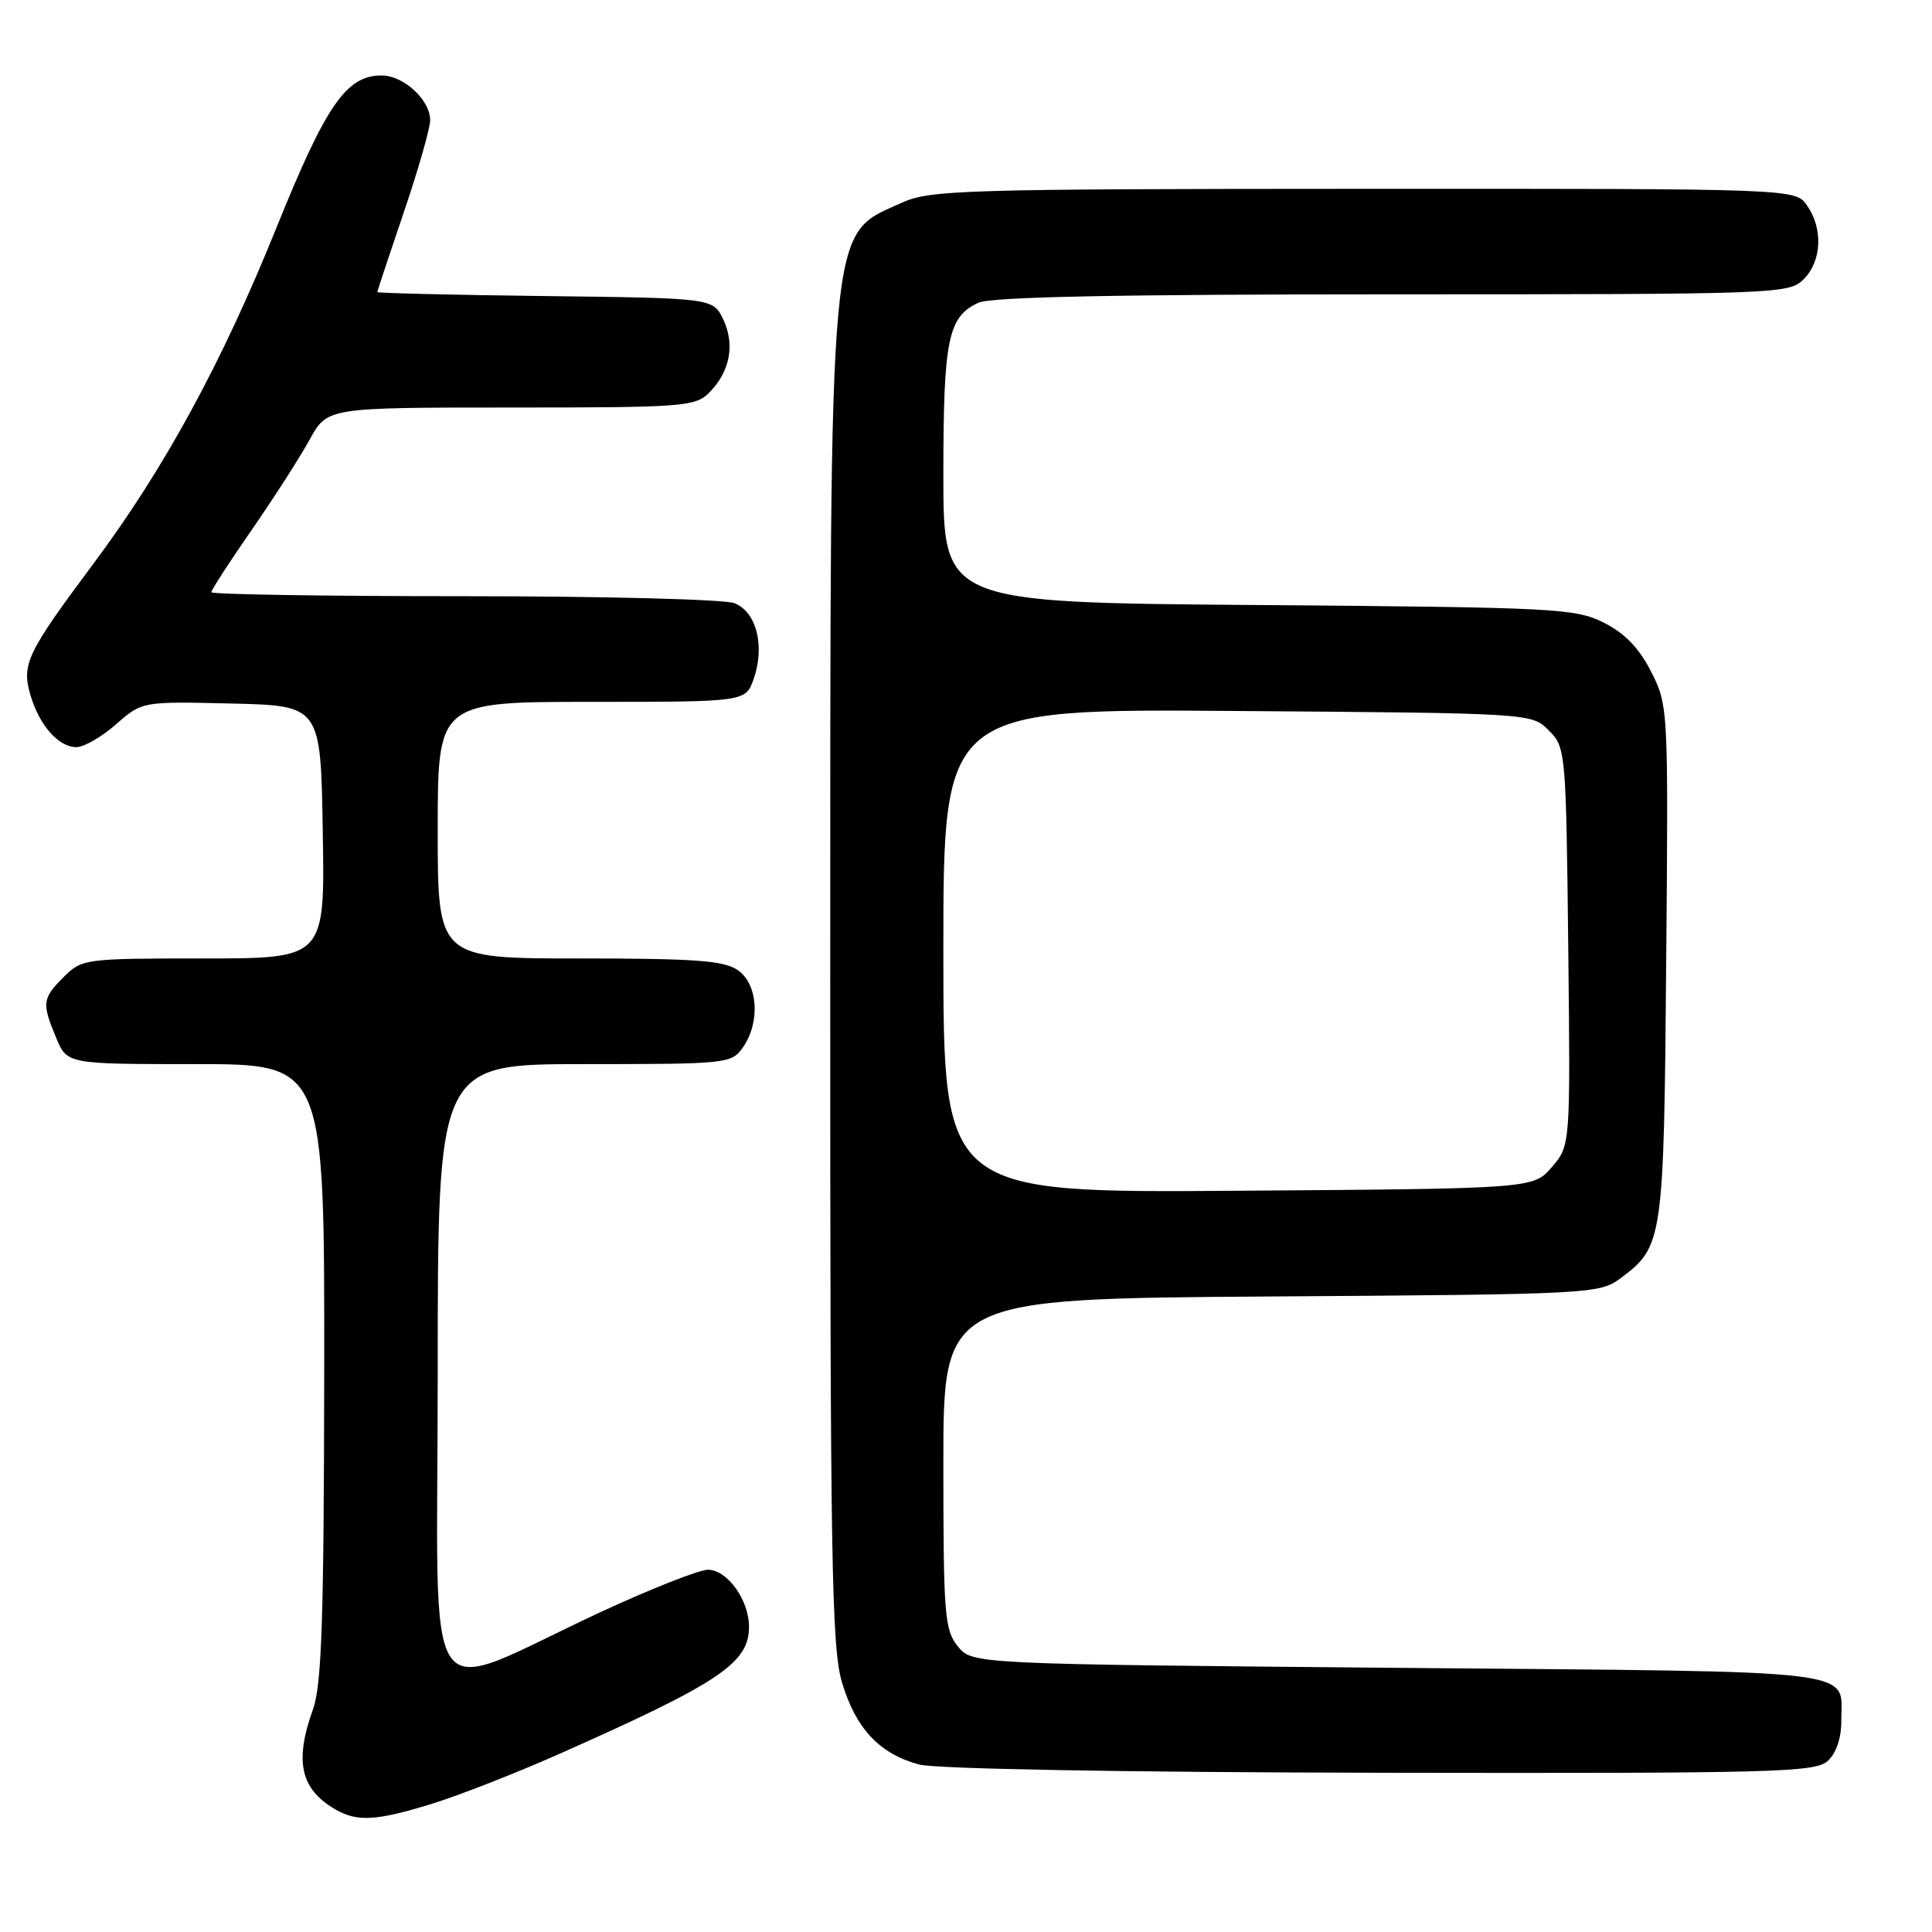 <?xml version="1.0" encoding="UTF-8" standalone="no"?>
<!DOCTYPE svg PUBLIC "-//W3C//DTD SVG 1.1//EN" "http://www.w3.org/Graphics/SVG/1.1/DTD/svg11.dtd" >
<svg xmlns="http://www.w3.org/2000/svg" xmlns:xlink="http://www.w3.org/1999/xlink" version="1.1" viewBox="0 0 256 256">
 <g >
 <path fill="currentColor"
d=" M 57.27 239.00 C 60.83 237.90 68.34 234.96 73.96 232.47 C 95.34 222.99 99.25 220.37 99.25 215.55 C 99.25 212.01 96.36 208.00 93.81 208.00 C 92.63 208.00 86.23 210.53 79.58 213.61 C 55.34 224.87 58.00 228.77 58.00 181.99 C 58.00 141.00 58.00 141.00 77.44 141.00 C 96.40 141.00 96.93 140.94 98.44 138.78 C 100.77 135.45 100.44 130.42 97.78 128.56 C 95.96 127.28 92.15 127.00 76.78 127.00 C 58.00 127.00 58.00 127.00 58.00 110.00 C 58.00 93.00 58.00 93.00 78.40 93.00 C 98.80 93.00 98.80 93.00 99.87 89.95 C 101.39 85.57 100.23 81.04 97.29 79.92 C 95.96 79.41 79.82 79.00 61.43 79.00 C 43.05 79.00 28.00 78.76 28.00 78.47 C 28.00 78.18 30.41 74.46 33.35 70.22 C 36.29 65.97 39.75 60.59 41.03 58.25 C 43.37 54.00 43.37 54.00 67.68 54.00 C 90.56 54.00 92.12 53.88 93.97 52.03 C 96.73 49.27 97.42 45.65 95.83 42.32 C 94.47 39.50 94.47 39.50 72.24 39.23 C 60.01 39.08 50.00 38.84 50.00 38.70 C 50.00 38.55 51.58 33.80 53.50 28.14 C 55.43 22.48 57.00 16.98 57.00 15.92 C 57.00 13.24 53.48 10.00 50.56 10.00 C 45.89 10.00 43.20 13.89 36.64 30.15 C 29.39 48.12 21.77 62.10 12.38 74.69 C 3.60 86.46 2.85 88.00 4.01 92.02 C 5.17 96.06 7.74 99.00 10.12 99.00 C 11.12 99.00 13.48 97.64 15.38 95.97 C 18.84 92.94 18.84 92.94 30.67 93.22 C 42.50 93.50 42.50 93.50 42.77 110.25 C 43.05 127.00 43.05 127.00 26.98 127.00 C 11.25 127.00 10.86 127.05 8.45 129.45 C 5.59 132.32 5.52 132.91 7.45 137.53 C 8.90 141.00 8.90 141.00 25.95 141.00 C 43.00 141.00 43.00 141.00 42.96 181.75 C 42.92 214.63 42.63 223.27 41.47 226.50 C 38.98 233.42 39.82 237.11 44.50 239.79 C 47.35 241.43 49.92 241.27 57.27 239.00 Z  M 242.17 233.35 C 243.30 232.32 243.99 230.32 243.98 228.10 C 243.95 221.06 248.04 221.55 185.45 221.00 C 128.82 220.50 128.82 220.50 126.91 218.14 C 125.16 215.98 125.00 213.95 125.00 193.93 C 125.00 172.08 125.00 172.08 168.43 171.79 C 210.68 171.51 211.93 171.44 214.68 169.41 C 220.37 165.19 220.47 164.50 220.78 127.50 C 221.07 93.79 221.05 93.46 218.78 89.00 C 217.19 85.86 215.29 83.90 212.50 82.50 C 208.73 80.61 206.14 80.48 166.75 80.17 C 125.00 79.85 125.00 79.85 125.00 62.97 C 125.00 44.96 125.61 41.95 129.66 40.11 C 131.34 39.34 148.24 39.00 184.55 39.00 C 235.67 39.00 237.05 38.95 239.00 37.00 C 241.39 34.61 241.59 30.29 239.44 27.22 C 237.89 25.00 237.89 25.00 180.69 25.02 C 127.55 25.04 123.22 25.17 119.50 26.86 C 109.67 31.33 110.03 27.50 110.01 130.07 C 110.00 206.83 110.19 218.29 111.57 222.93 C 113.39 229.05 116.56 232.41 121.80 233.81 C 124.00 234.39 148.81 234.84 182.92 234.90 C 235.04 234.99 240.51 234.85 242.17 233.35 Z  M 125.00 125.99 C 125.00 93.91 125.00 93.91 163.97 94.21 C 202.95 94.50 202.95 94.50 205.22 96.78 C 207.46 99.01 207.51 99.51 207.80 125.42 C 208.09 151.78 208.09 151.78 205.63 154.64 C 203.17 157.50 203.17 157.50 164.09 157.78 C 125.00 158.07 125.00 158.07 125.00 125.99 Z "/>
</g>
</svg>
